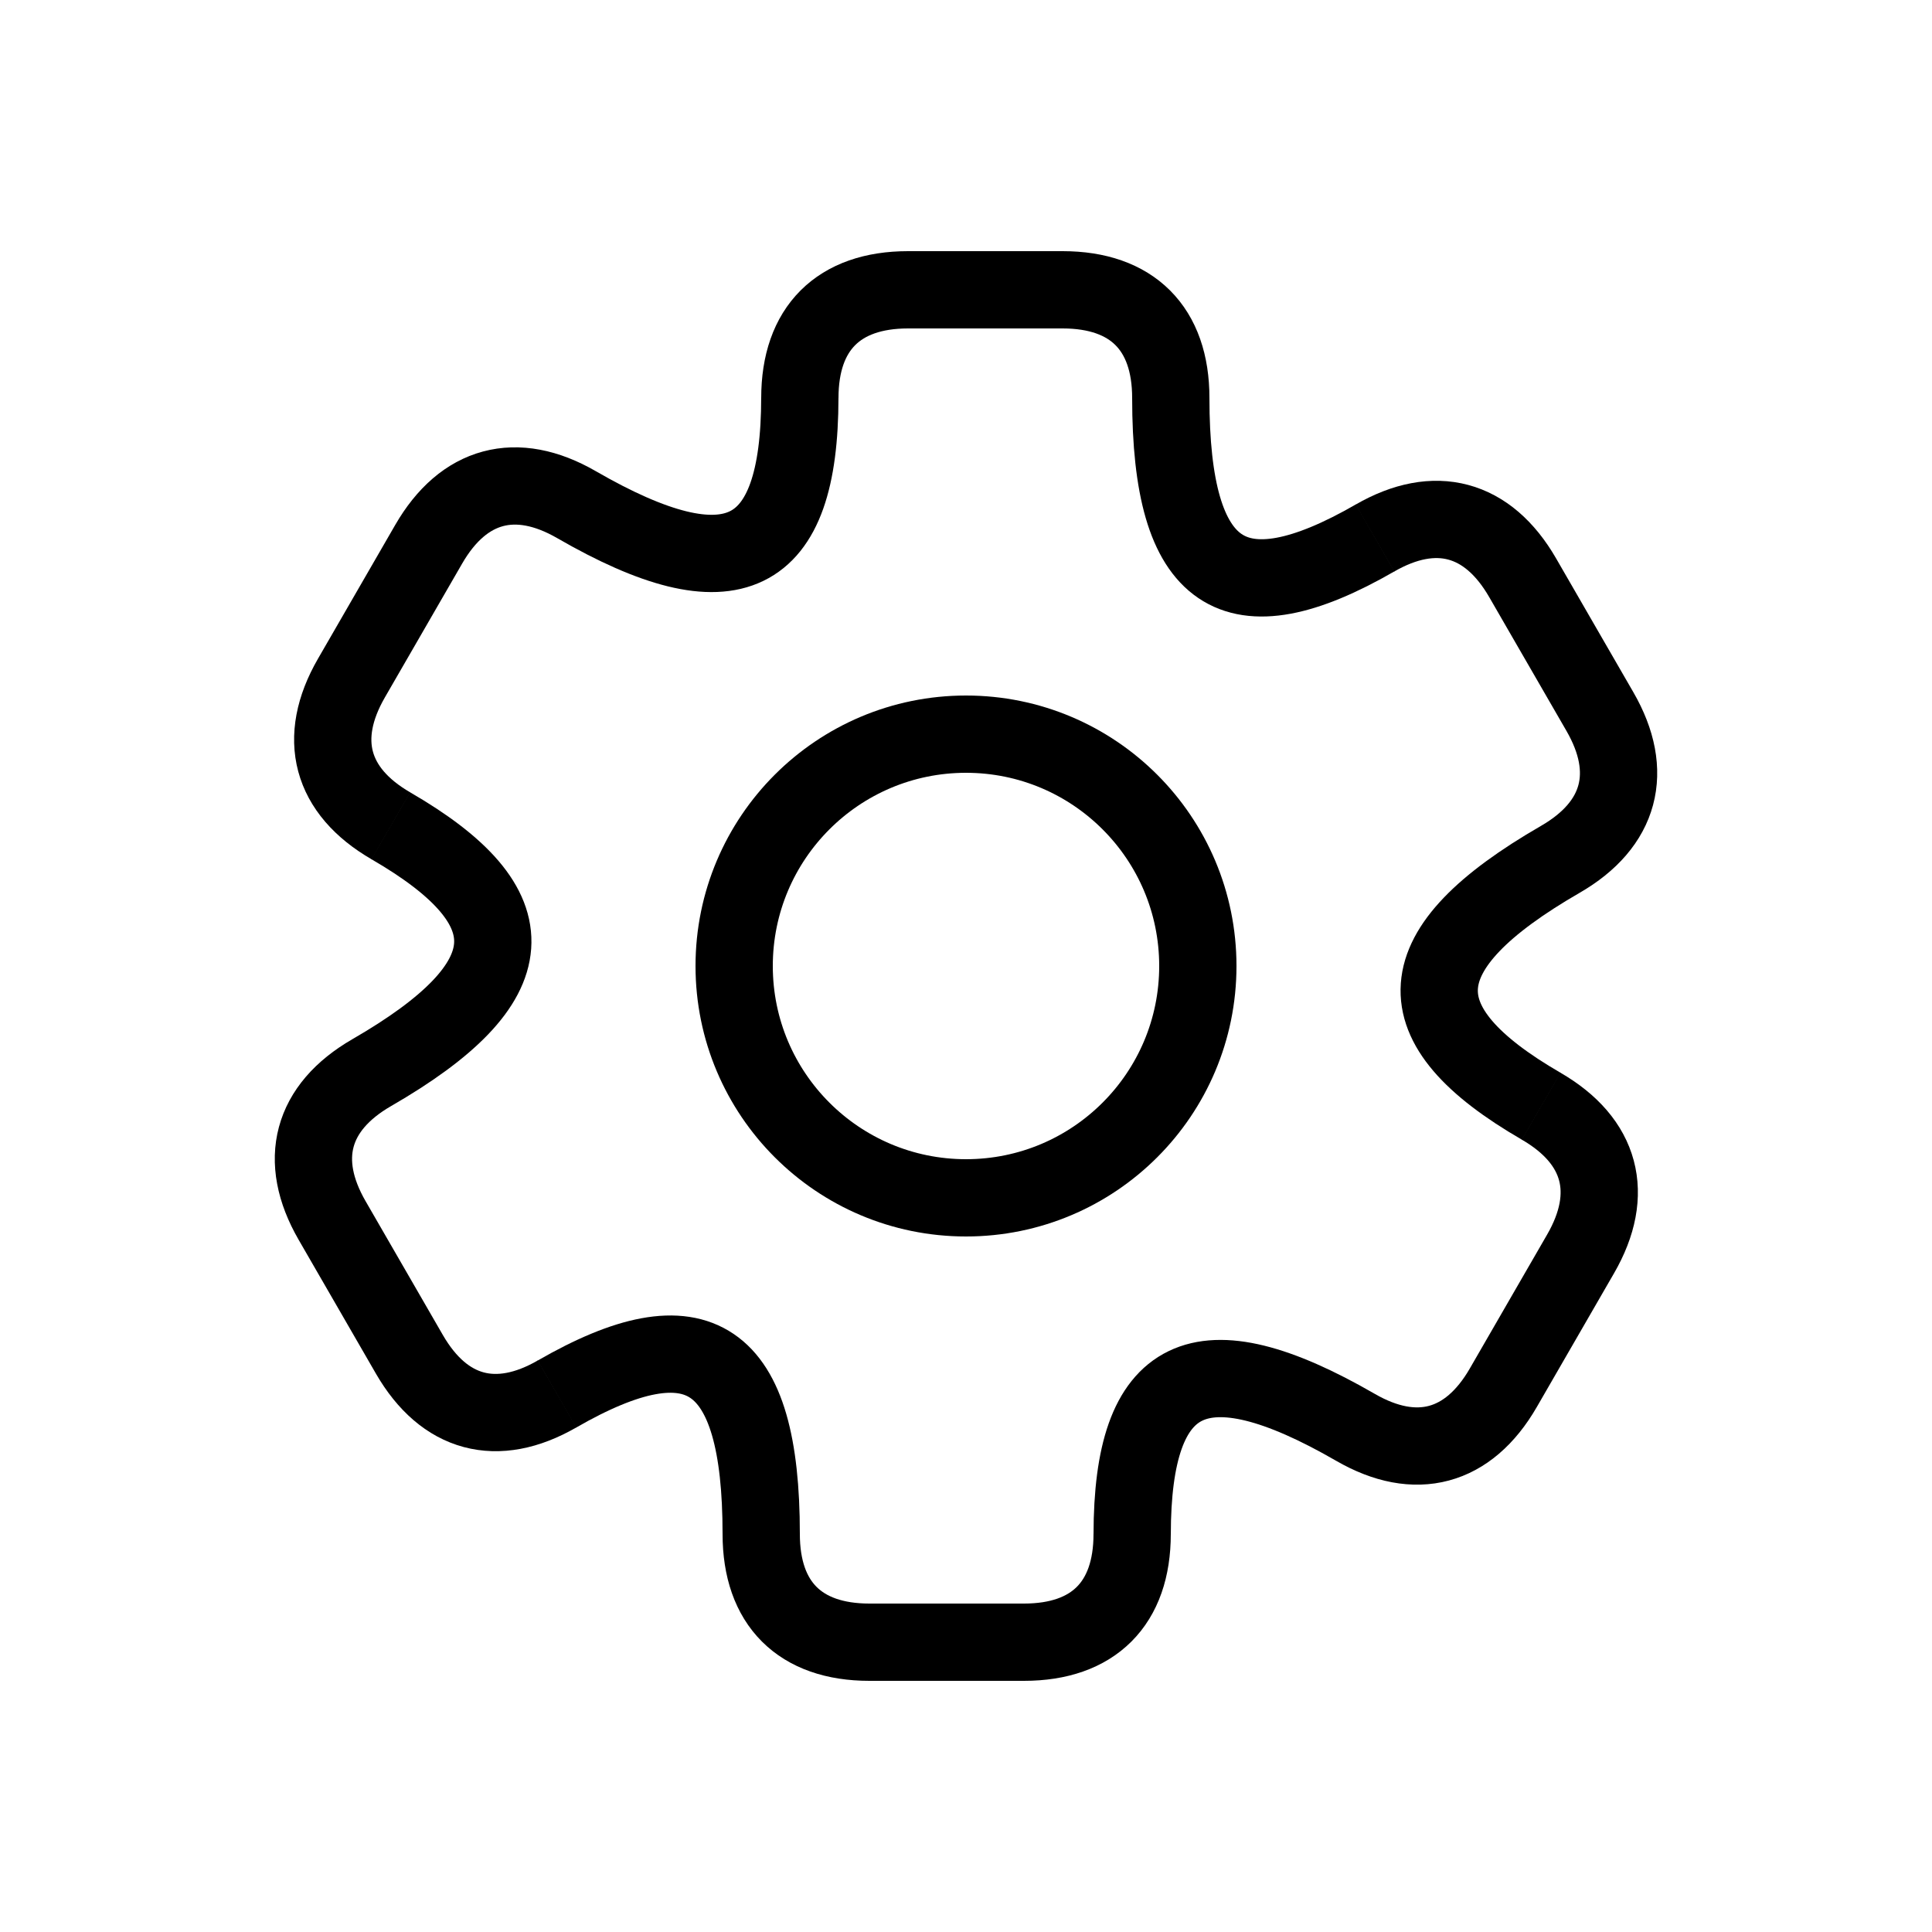 <?xml version="1.0" encoding="utf-8"?>
<svg viewBox="0 0 500 500" xmlns="http://www.w3.org/2000/svg">
	<defs>
		<path id="tooth" d="M -48 -152 C -48 -170 -38 -180 -20 -180 L 20 -180 C 38 -180 48 -170 48 -152 C 48 -105.4 64.3 -94.7 100.9 -115.8"/>
	</defs>
	<g transform="translate(250, 250)" style="stroke: black; stroke-width: 20px; fill: transparent;">
		<circle cx="0" cy="0" r="60"/>
		<use x="5" y="5" href="#tooth" />
		<use x="5" y="5" href="#tooth" transform="rotate(60)"/>
		<use x="5" y="5" href="#tooth" transform="rotate(120)"/>
		<use x="5" y="5" href="#tooth" transform="rotate(180)"/>
		<use x="5" y="5" href="#tooth" transform="rotate(240)"/>
		<use x="5" y="5" href="#tooth" transform="rotate(300)"/>
	</g>
</svg>
